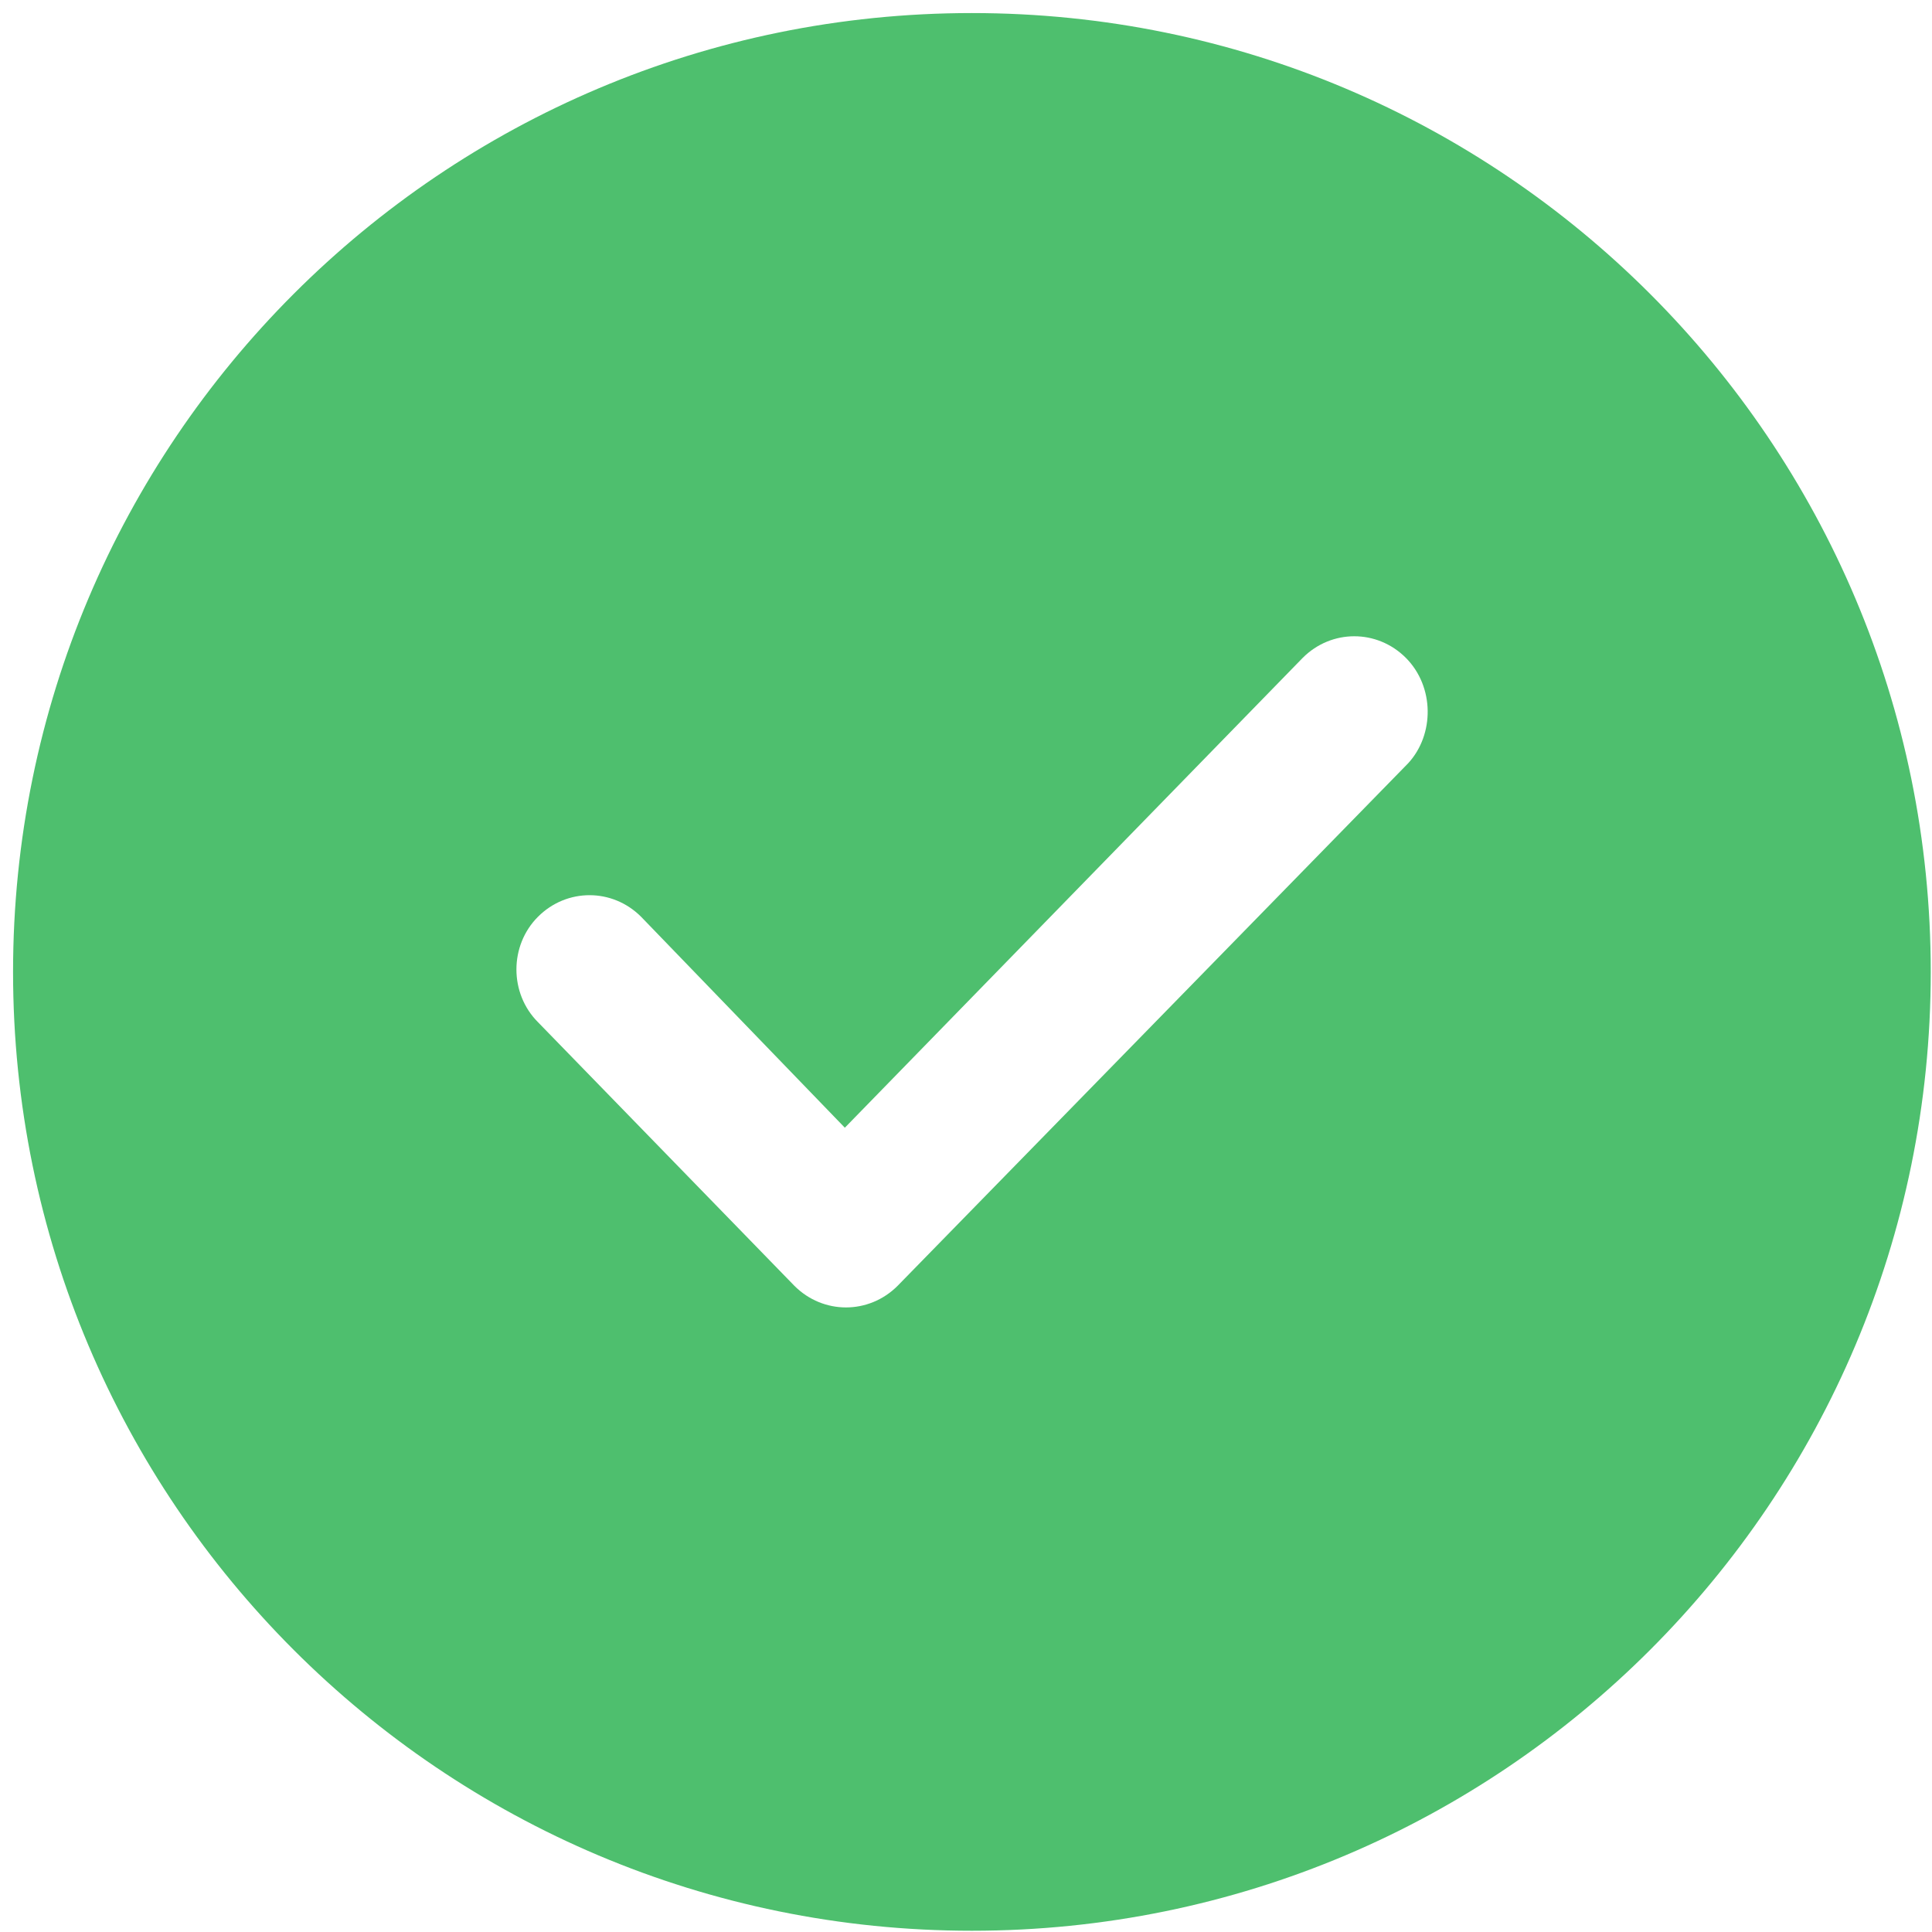 <svg width="108" height="108" viewBox="0 0 108 108" fill="none" xmlns="http://www.w3.org/2000/svg">
<path fill-rule="evenodd" clip-rule="evenodd" d="M54.33 107.93C24.713 107.93 0.73 83.947 0.73 54.33C0.73 24.713 24.713 0.73 54.33 0.73C83.947 0.73 107.93 24.713 107.93 54.33C107.93 83.947 83.947 107.93 54.33 107.93ZM78.587 36.773C76.98 35.166 74.43 35.166 72.824 36.773L47.227 63.04L35.837 51.247C34.23 49.64 31.681 49.64 30.074 51.247C28.467 52.854 28.467 55.534 30.074 57.141L44.41 71.881C46.017 73.488 48.567 73.488 50.174 71.881L78.717 42.667C80.193 41.066 80.194 38.386 78.587 36.773Z" fill="#4EBF6E"/>
</svg>
